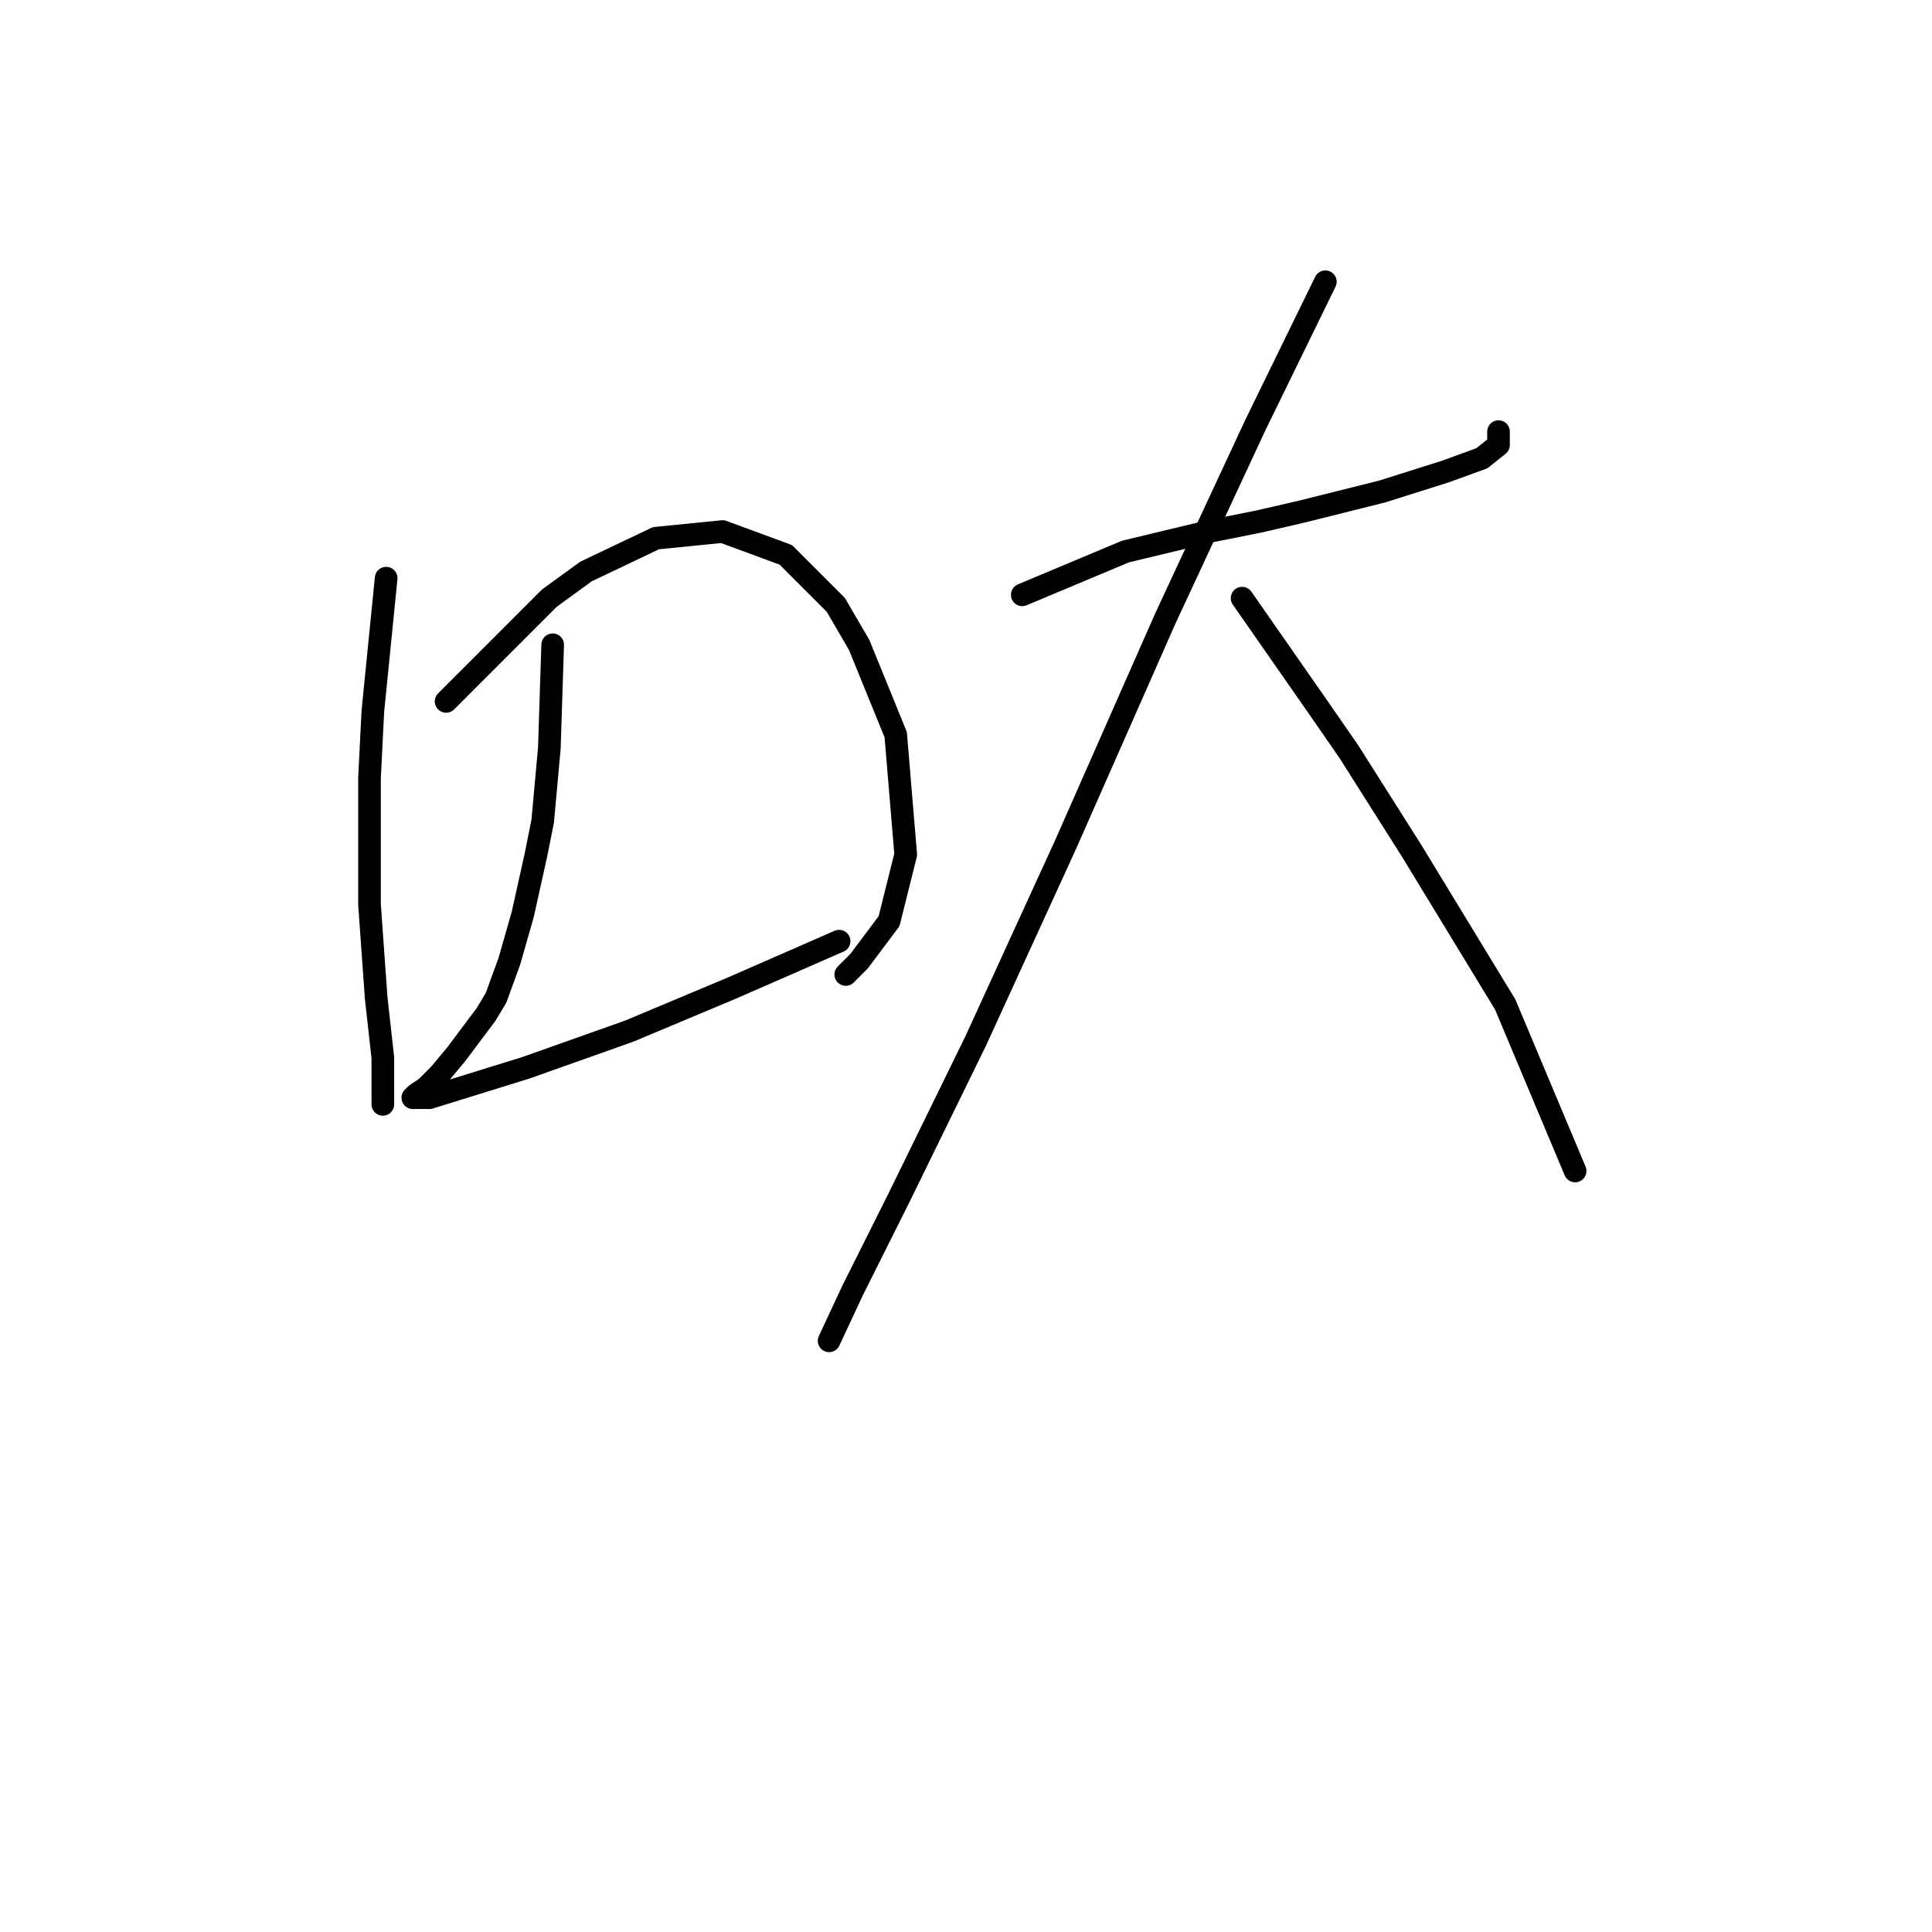 <?xml version="1.0" standalone="no"?>
    <svg width="256" height="256" xmlns="http://www.w3.org/2000/svg" version="1.1">
    <polyline stroke="black" stroke-width="3" stroke-linecap="round" fill="transparent" stroke-linejoin="round" points="51.168 76.61 49.403 94.262 48.962 103.088 48.962 119.857 49.844 132.213 50.727 140.157 50.727 142.804 50.727 146.335 50.727 146.335 " />
        <polyline stroke="black" stroke-width="3" stroke-linecap="round" fill="transparent" stroke-linejoin="round" points="59.112 92.938 72.792 79.257 77.646 75.727 86.914 71.314 95.74 70.432 104.124 73.521 110.744 80.14 113.833 85.436 118.687 97.351 120.011 113.237 117.805 122.063 113.833 127.359 112.068 129.124 112.068 129.124 " />
        <polyline stroke="black" stroke-width="3" stroke-linecap="round" fill="transparent" stroke-linejoin="round" points="73.233 85.436 72.792 99.116 71.909 108.825 71.027 113.237 69.262 121.181 67.496 127.359 65.731 132.213 64.407 134.42 60.436 139.715 58.229 142.363 56.464 144.128 55.14 145.011 54.699 145.452 55.14 145.452 56.905 145.452 69.703 141.481 83.383 136.626 97.063 130.889 111.185 124.711 111.185 124.711 " />
        <polyline stroke="black" stroke-width="3" stroke-linecap="round" fill="transparent" stroke-linejoin="round" points="135.456 78.816 149.137 73.079 160.169 70.432 166.789 69.108 172.526 67.784 183.117 65.136 191.501 62.488 196.356 60.723 198.562 58.958 198.562 57.193 198.562 57.193 " />
        <polyline stroke="black" stroke-width="3" stroke-linecap="round" fill="transparent" stroke-linejoin="round" points="175.615 37.334 166.347 56.31 154.432 81.905 141.193 111.914 129.278 137.95 119.128 158.691 112.95 171.048 109.861 177.667 109.861 177.667 " />
        <polyline stroke="black" stroke-width="3" stroke-linecap="round" fill="transparent" stroke-linejoin="round" points="164.582 79.257 174.732 93.82 178.704 99.557 187.088 112.796 199.445 133.096 208.712 155.161 208.712 155.161 " />
        </svg>